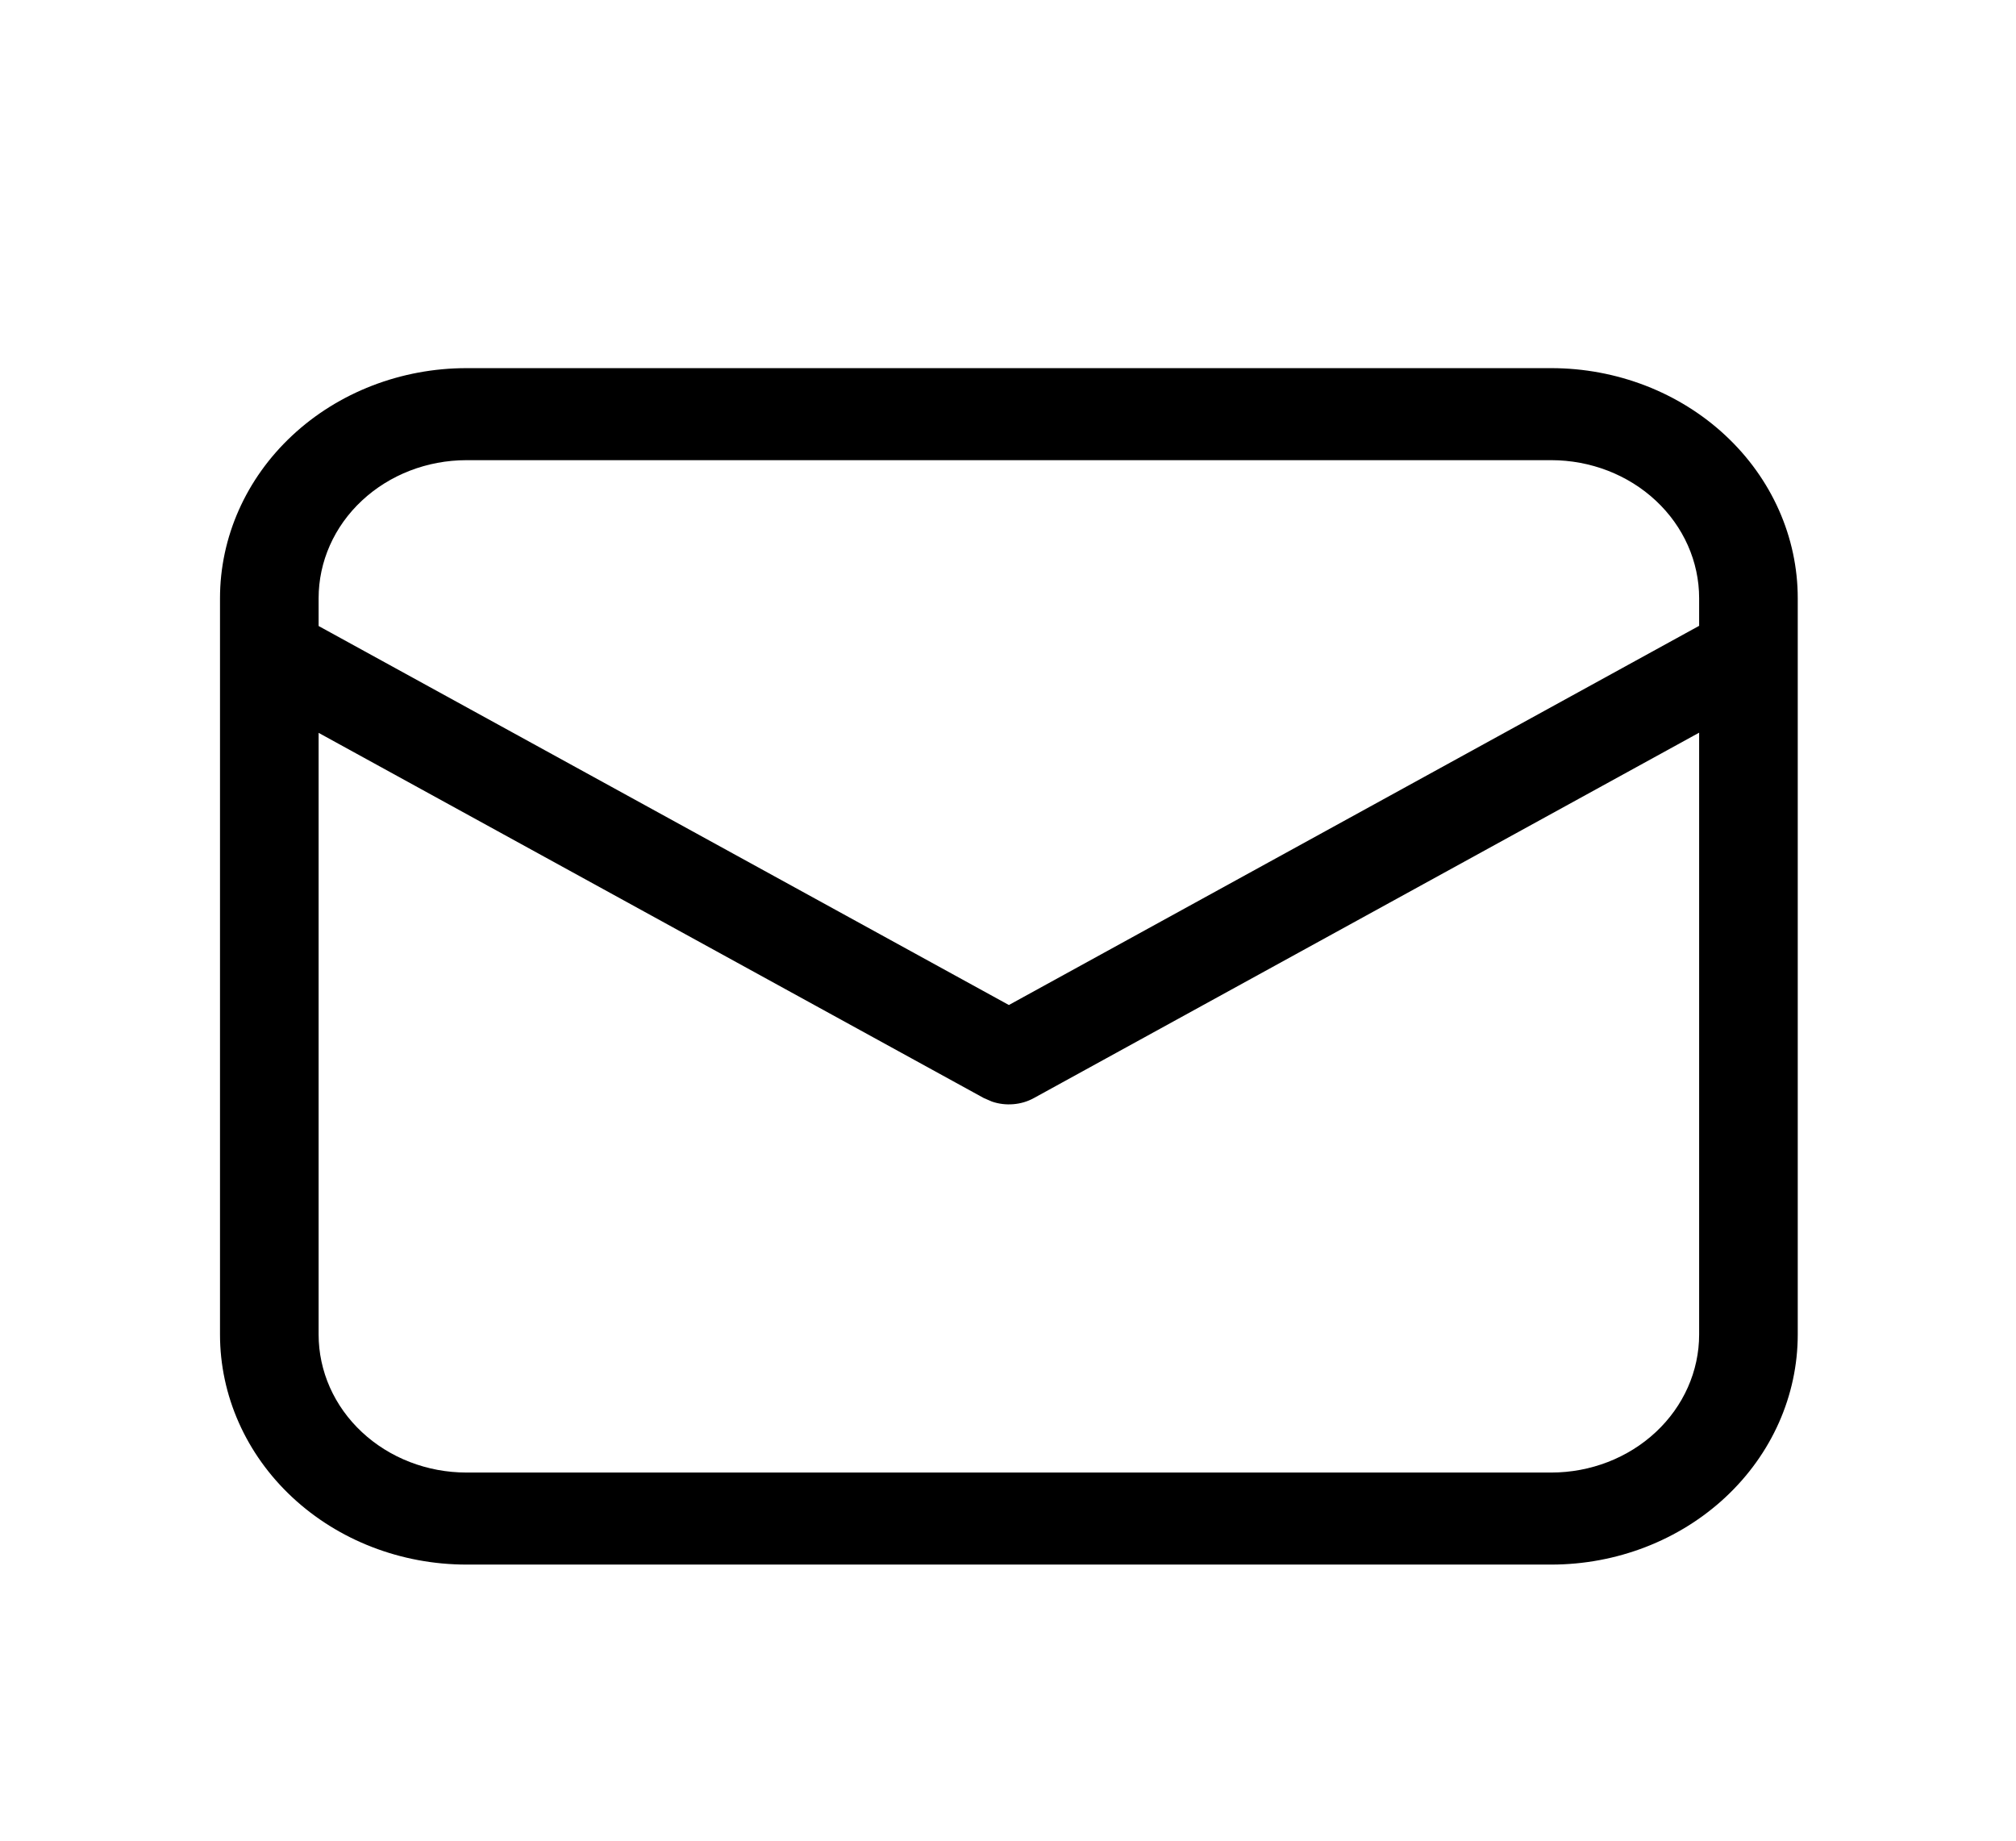 <svg width="46" height="42" viewBox="0 0 46 42" fill="none" xmlns="http://www.w3.org/2000/svg">
<path d="M35.395 8.4C36.886 8.4 38.317 8.953 39.372 9.938C40.427 10.922 41.02 12.258 41.02 13.65V30.45C41.02 31.842 40.427 33.178 39.372 34.162C38.317 35.147 36.886 35.7 35.395 35.7H10.645C9.153 35.7 7.722 35.147 6.667 34.162C5.612 33.178 5.02 31.842 5.02 30.45V13.65C5.02 12.258 5.612 10.922 6.667 9.938C7.722 8.953 9.153 8.4 10.645 8.4H35.395ZM38.77 16.718L23.591 25.055C23.448 25.134 23.287 25.182 23.121 25.195C22.956 25.209 22.789 25.189 22.633 25.135L22.448 25.055L7.27 16.722V30.45C7.27 31.285 7.625 32.087 8.258 32.677C8.891 33.268 9.749 33.6 10.645 33.6H35.395C36.29 33.6 37.148 33.268 37.781 32.677C38.414 32.087 38.77 31.285 38.77 30.45V16.718ZM35.395 10.5H10.645C9.749 10.5 8.891 10.832 8.258 11.423C7.625 12.013 7.27 12.815 7.27 13.65V14.284L23.02 22.932L38.77 14.28V13.65C38.77 12.815 38.414 12.013 37.781 11.423C37.148 10.832 36.29 10.5 35.395 10.5Z" fill="black"/>
</svg>
